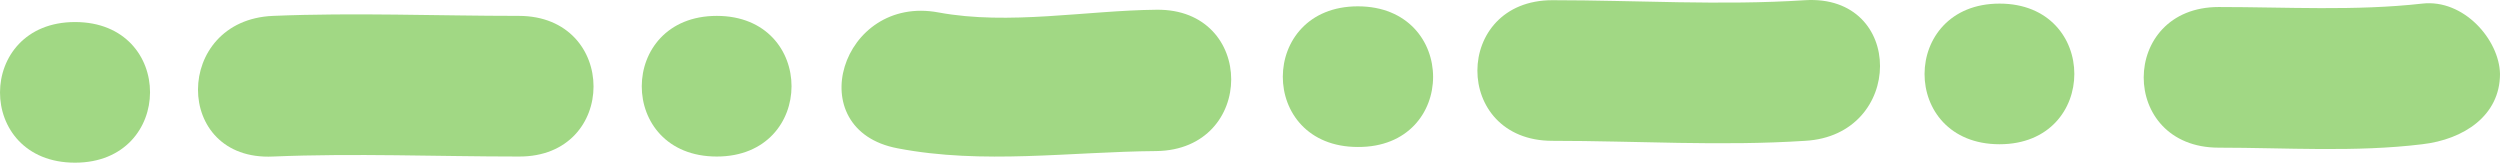 <svg width="214" height="14" viewBox="0 0 214 14" fill="none" xmlns="http://www.w3.org/2000/svg">
<path d="M207.338 0.309C201.611 0.952 195.708 0.601 189.923 0.601C181.39 0.601 181.332 12.64 189.923 12.64C195.65 12.64 201.611 13.049 207.338 12.348C210.903 11.939 214 9.893 214 6.328C213.942 3.406 210.903 -0.1 207.338 0.309Z" fill="#A1D884"/>
<path d="M171.163 0.309C162.631 0.309 162.573 12.347 171.163 12.347C179.696 12.347 179.696 0.309 171.163 0.309Z" fill="#A1D884"/>
<path d="M154.509 0.017C147.32 0.484 140.074 0.017 132.886 0.017C124.354 0.017 124.295 12.055 132.886 12.055C140.074 12.055 147.32 12.523 154.509 12.055C163.041 11.588 163.099 -0.509 154.509 0.017Z" fill="#A1D884"/>
<path d="M116.23 0.542C107.698 0.542 107.639 12.581 116.23 12.581C124.821 12.639 124.821 0.542 116.23 0.542Z" fill="#A1D884"/>
<path d="M98.991 0.834C92.972 0.892 86.368 2.178 80.349 1.068C71.992 -0.51 68.427 11.119 76.843 12.697C84.148 14.1 91.57 12.989 98.991 12.931C107.524 12.814 107.524 0.717 98.991 0.834Z" fill="#A1D884"/>
<path d="M61.356 1.36C52.824 1.36 52.765 13.399 61.356 13.399C69.888 13.399 69.888 1.36 61.356 1.36Z" fill="#A1D884"/>
<path d="M44.407 1.36C37.395 1.36 30.382 1.068 23.369 1.36C14.837 1.711 14.778 13.808 23.369 13.399C30.382 13.107 37.395 13.399 44.407 13.399C52.94 13.457 52.94 1.36 44.407 1.36Z" fill="#A1D884"/>
<path d="M6.422 1.887C-2.111 1.887 -2.169 13.925 6.422 13.925C14.954 13.925 15.012 1.887 6.422 1.887Z" fill="#A1D884"/>
</svg>
